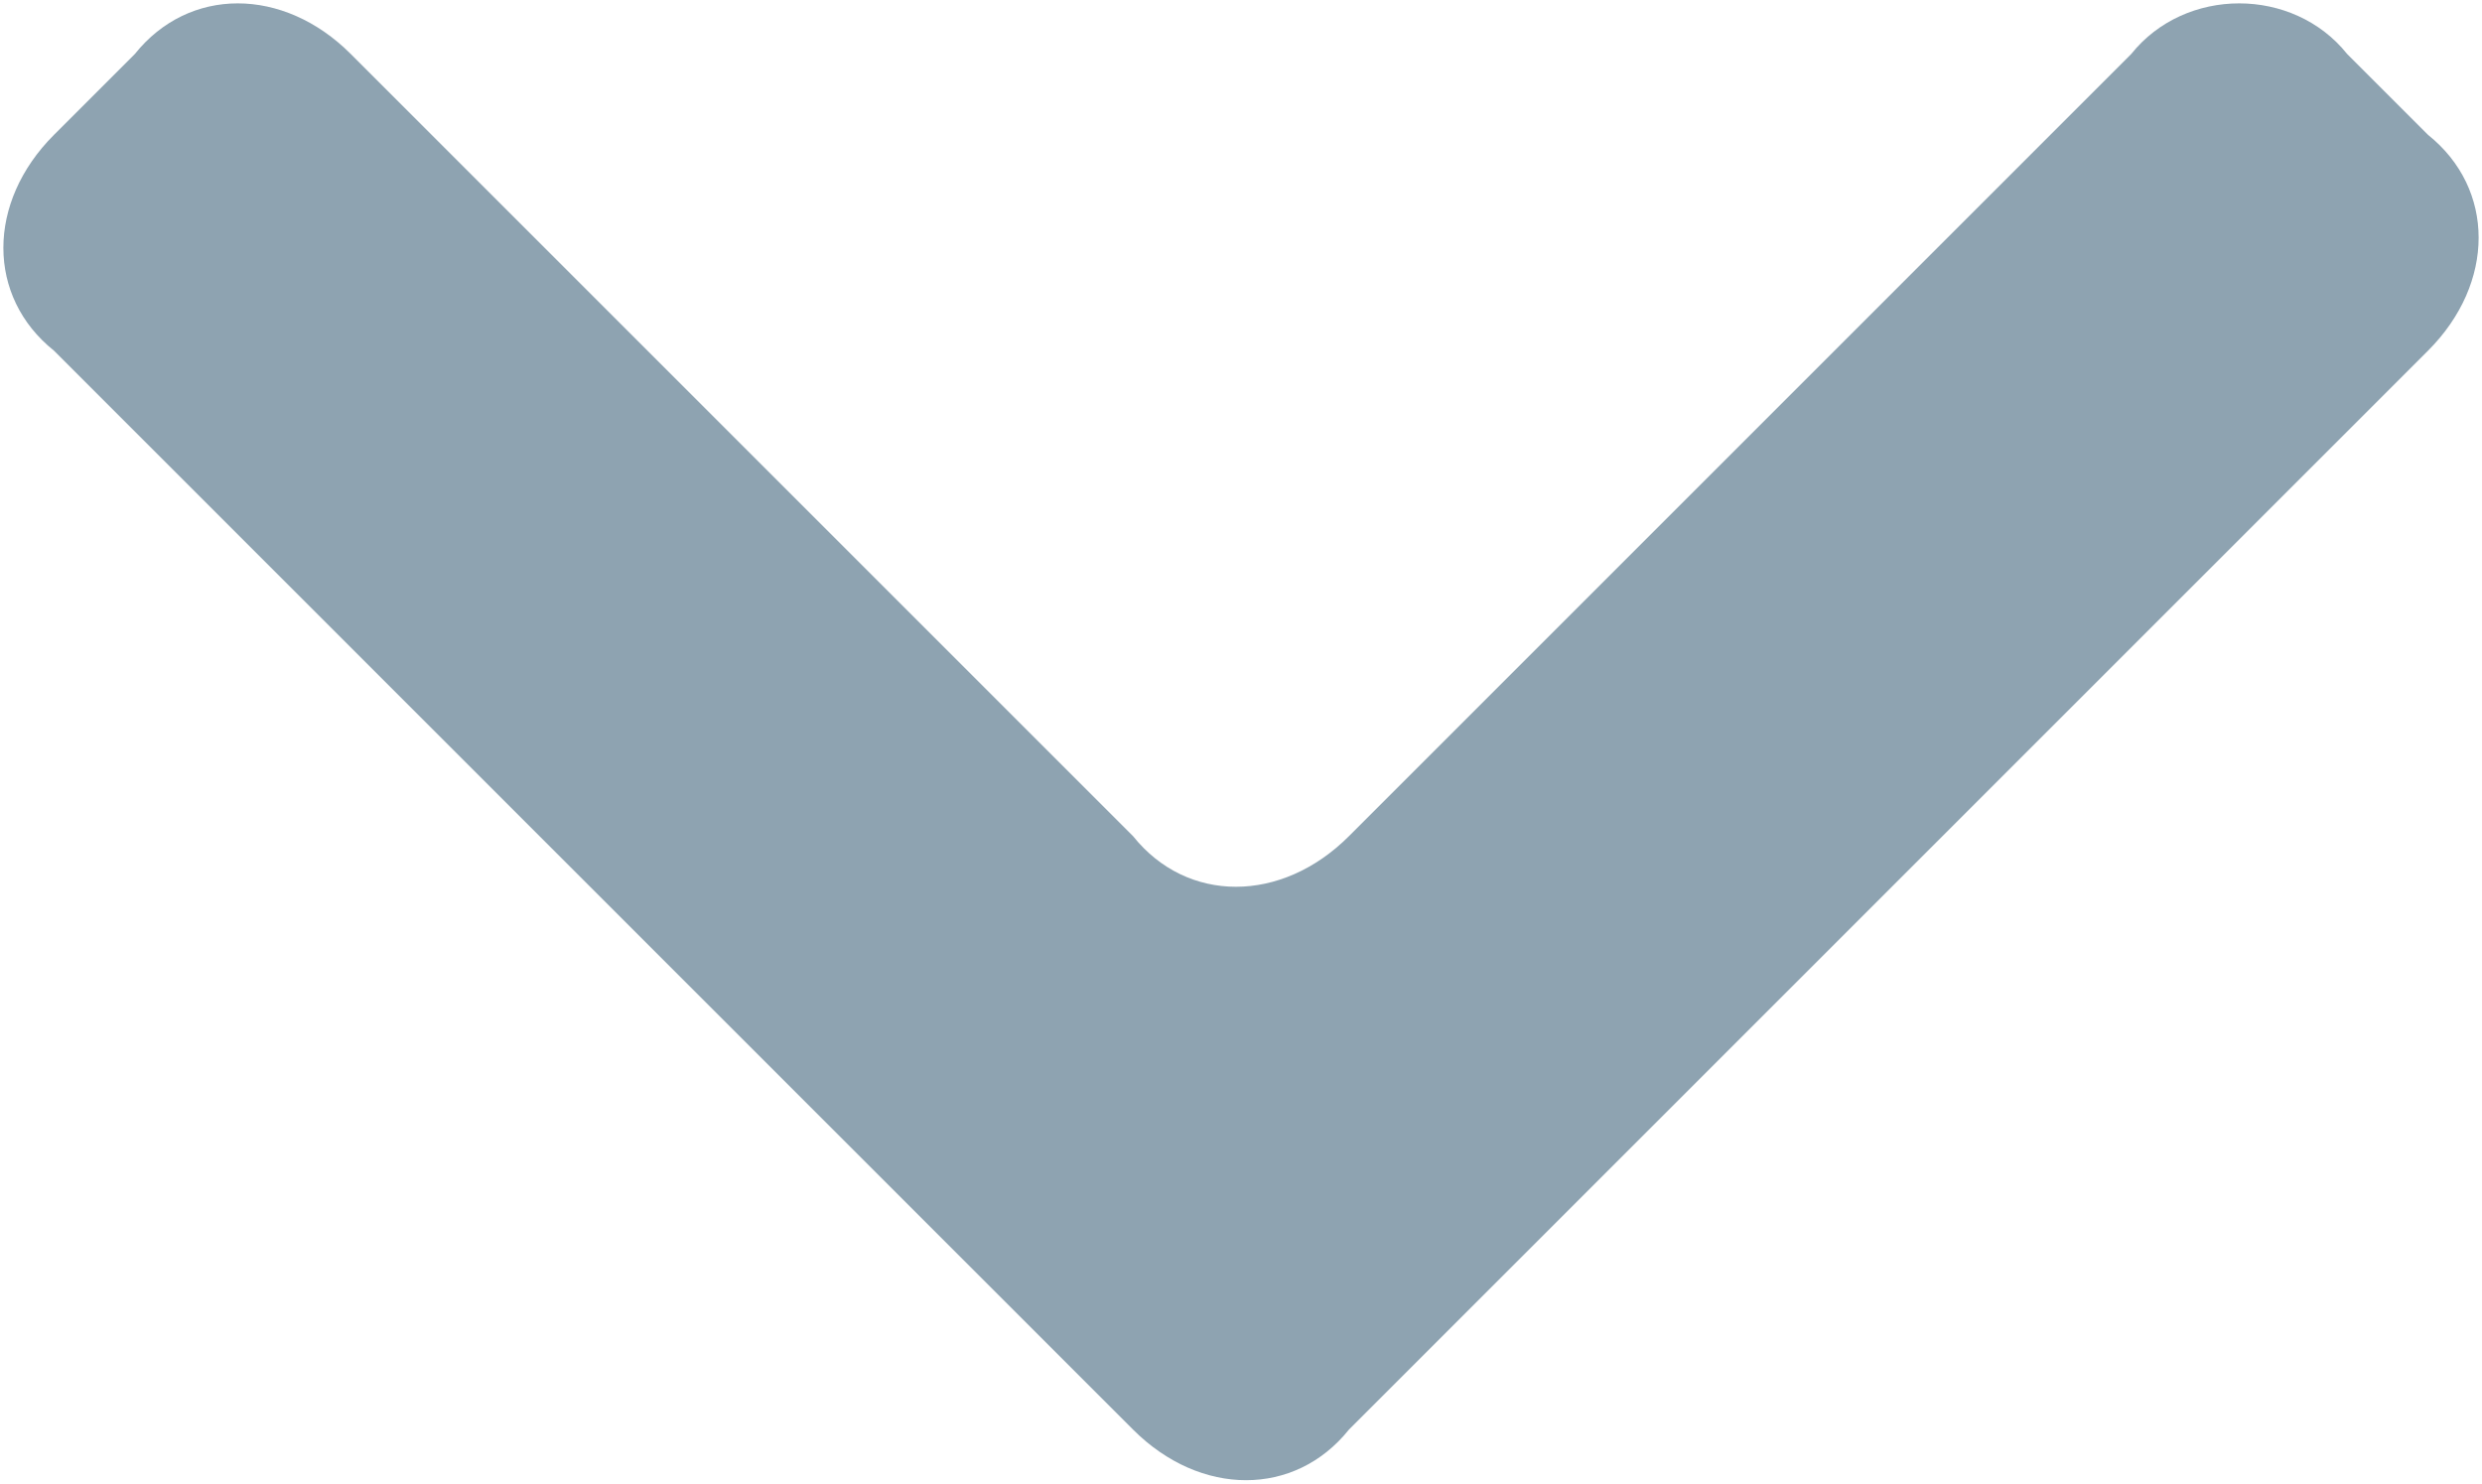 <?xml version="1.0" encoding="utf-8"?>
<!-- Generator: Adobe Illustrator 21.0.0, SVG Export Plug-In . SVG Version: 6.00 Build 0)  -->
<svg version="1.1" id="Слой_1" xmlns="http://www.w3.org/2000/svg" xmlns:xlink="http://www.w3.org/1999/xlink" x="0px" y="0px"
	 viewBox="1004.8 536.4 18.4 11" style="enable-background:new 1004.8 536.4 18.4 11;" xml:space="preserve">
<style type="text/css">
	.st0{fill:#8EA3B1;}
</style>
<path class="st0" d="M1020.6,536.8l-5.8,5.8c-0.5,0.5-1.2,0.5-1.6,0l-5.8-5.8c-0.5-0.5-1.2-0.5-1.6,0l-0.6,0.6
	c-0.5,0.5-0.5,1.2,0,1.6l8,8c0.5,0.5,1.2,0.5,1.6,0l8-8c0.5-0.5,0.5-1.2,0-1.6l-0.6-0.6C1021.8,536.3,1021,536.3,1020.6,536.8z"/>
</svg>
